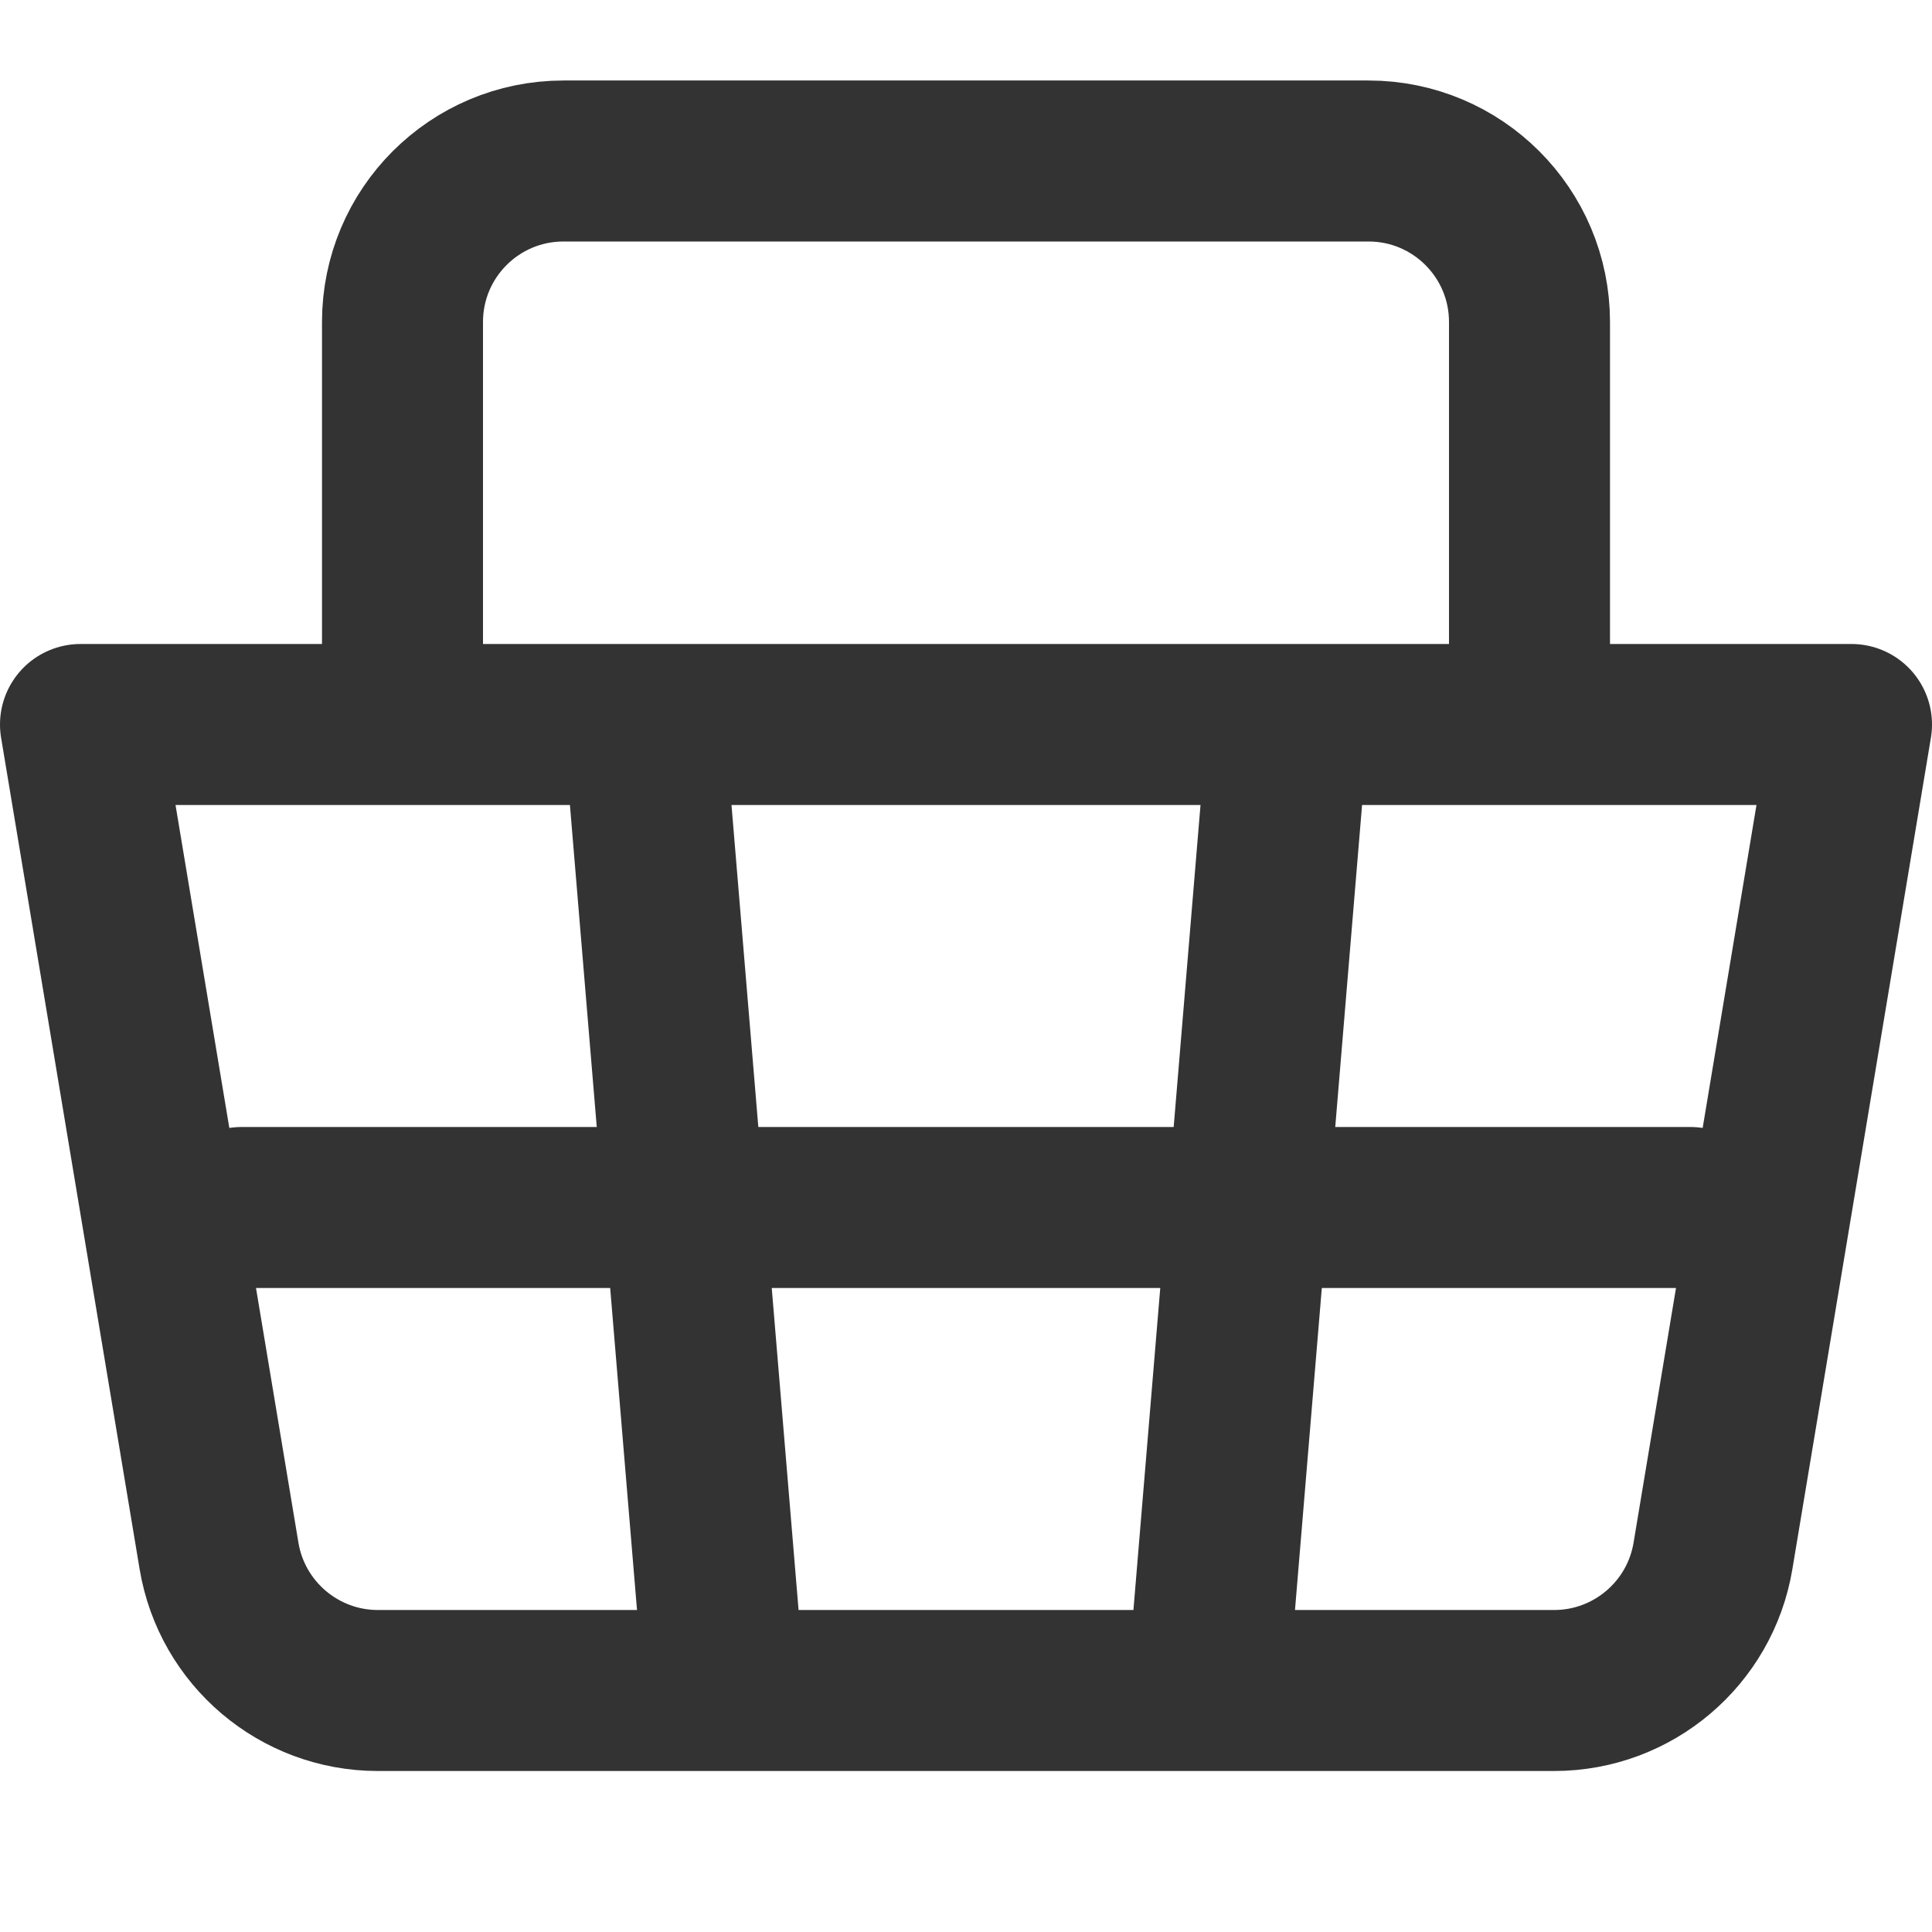 <svg width="24" height="24" viewBox="0 0 24 24" fill="none" xmlns="http://www.w3.org/2000/svg">
<path d="M2.721 19.329L1 9H23L21.279 19.329C21.118 20.293 20.283 21 19.306 21H4.694C3.717 21 2.882 20.293 2.721 19.329Z" stroke="#333333" stroke-width="2" stroke-linecap="round" stroke-linejoin="round"/>
<line x1="3" y1="15" x2="21" y2="15" stroke="#333333" stroke-width="2" stroke-linecap="round" stroke-linejoin="round"/>
<path d="M5 8.5V4C5 2.895 5.895 2 7 2H17C18.105 2 19 2.895 19 4V8.5" stroke="#333333" stroke-width="2" stroke-linecap="round" stroke-linejoin="round"/>
<path d="M8 9L9 21" stroke="#333333" stroke-width="2"/>
<path d="M16 9L15 21" stroke="#333333" stroke-width="2"/>
</svg>
